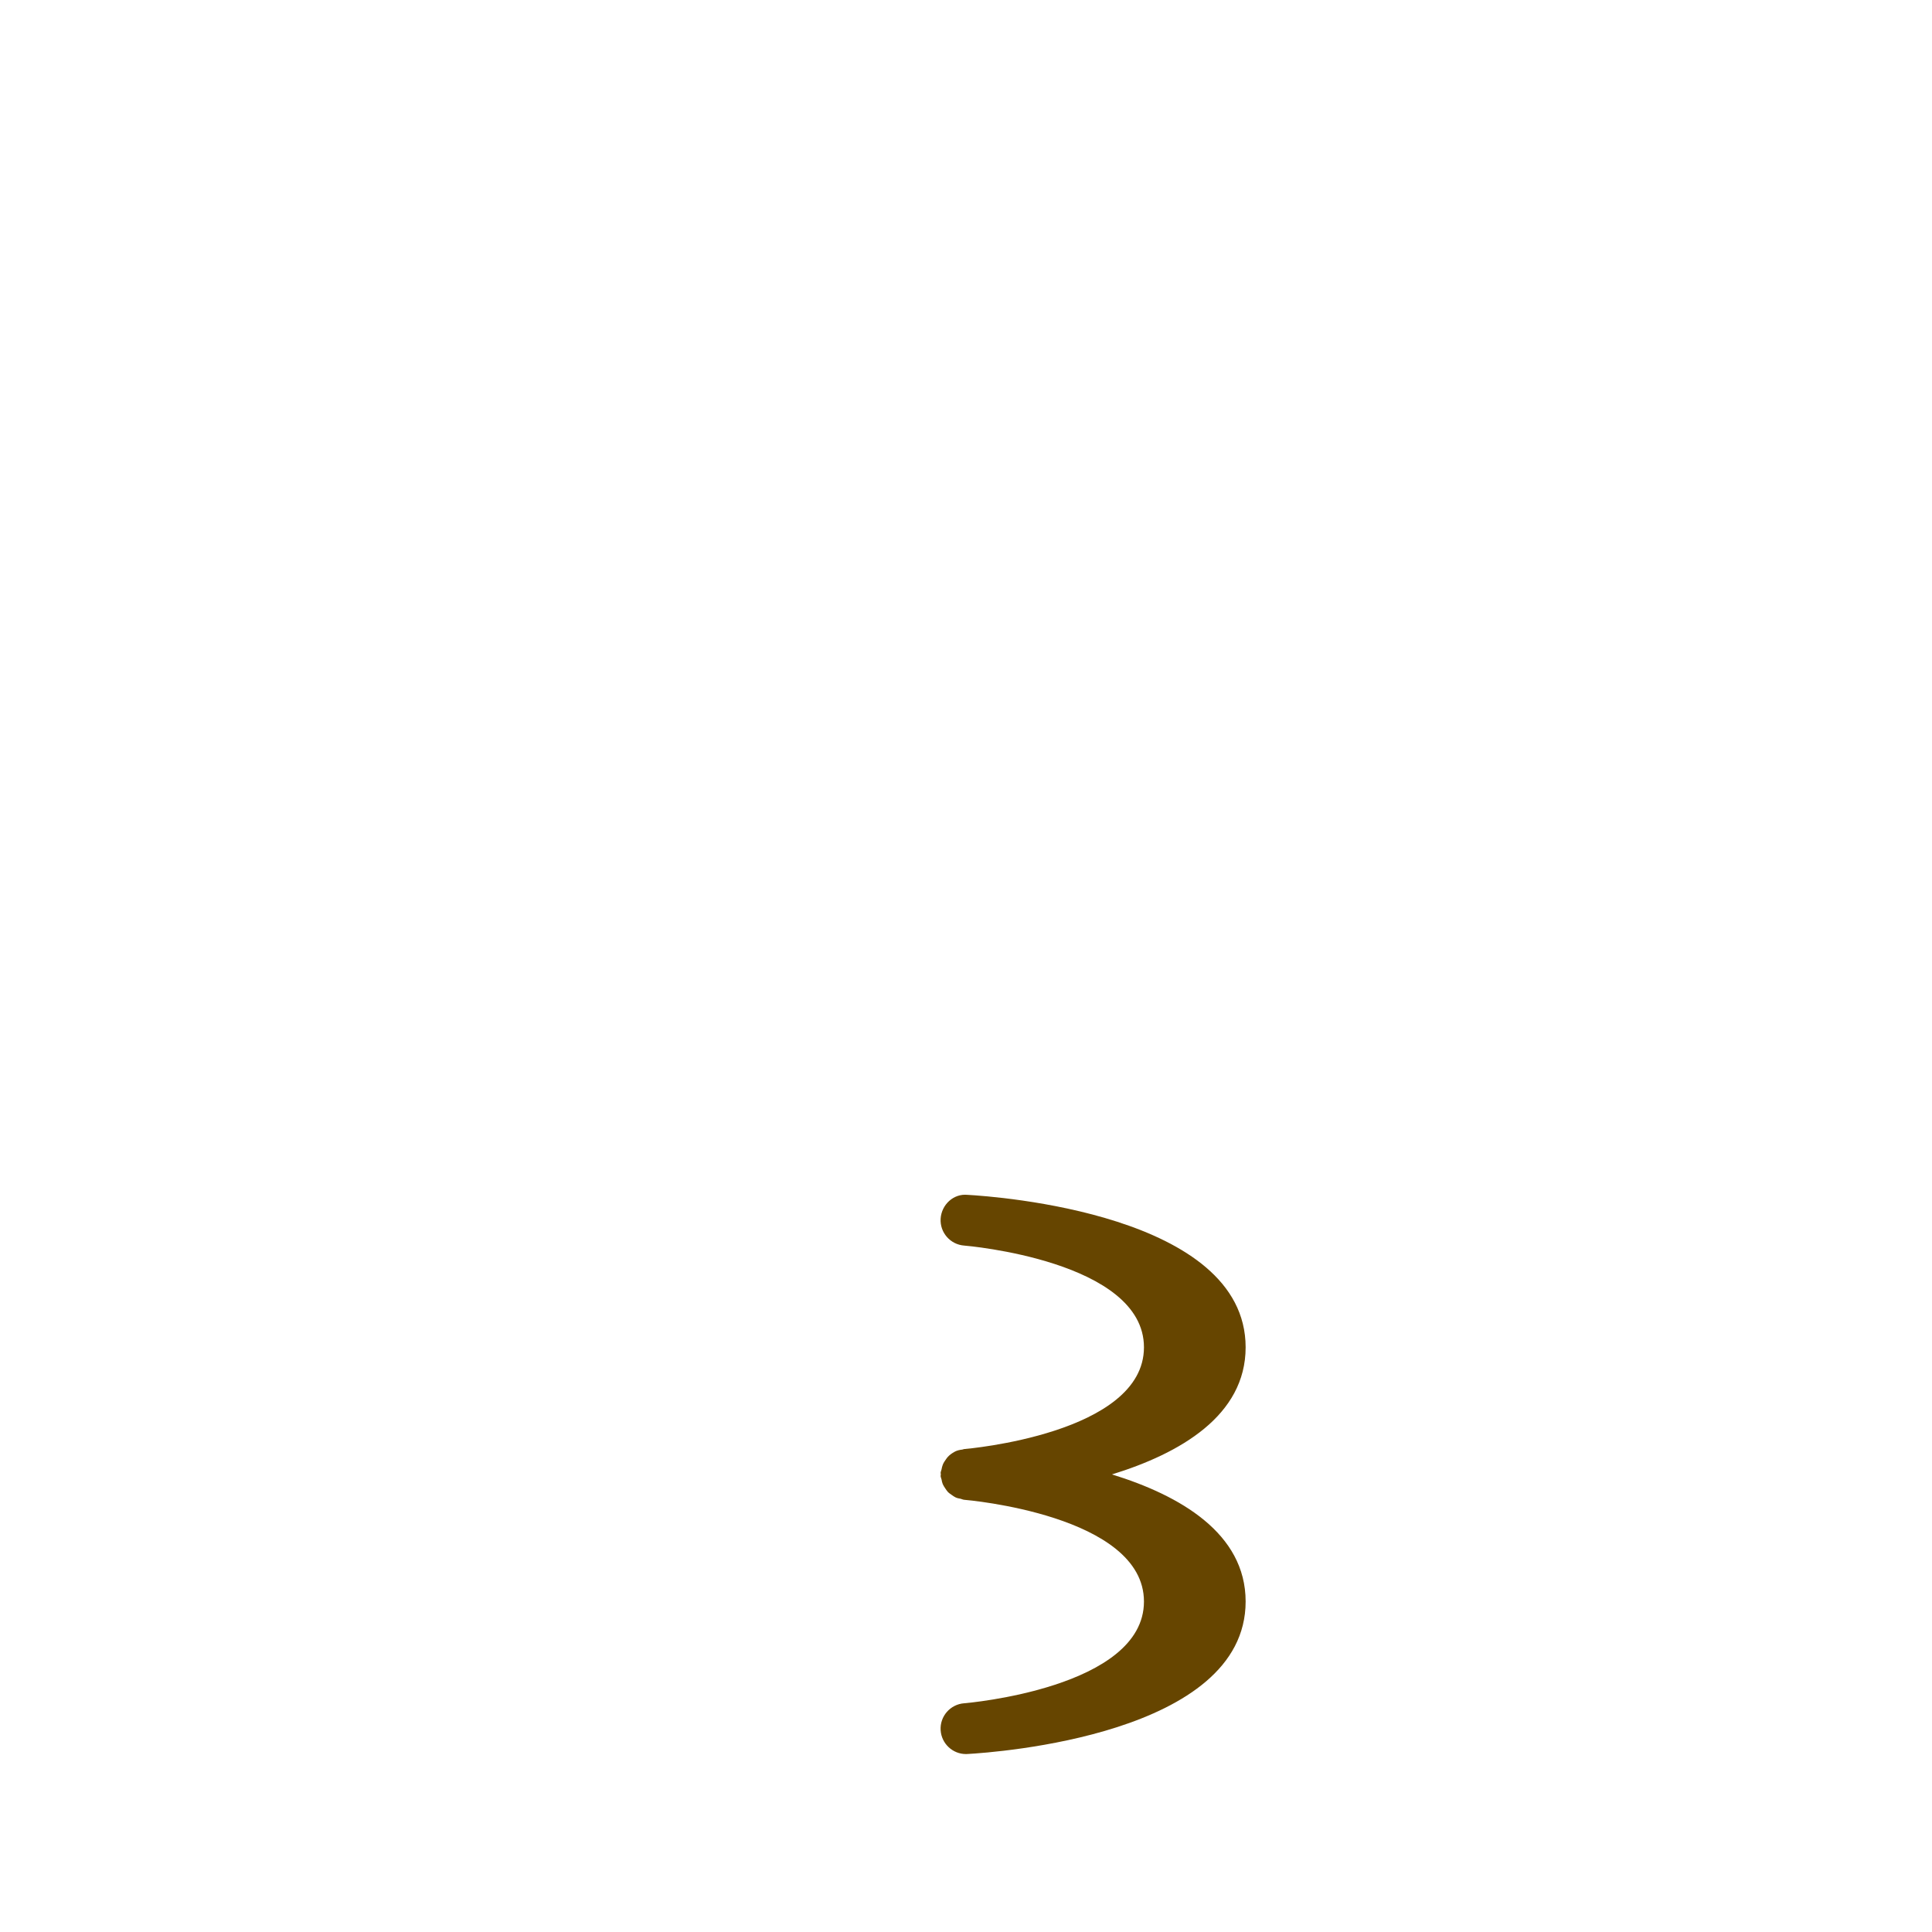 <?xml version="1.0" standalone="no"?><!-- Generator: Gravit.io --><svg xmlns="http://www.w3.org/2000/svg" xmlns:xlink="http://www.w3.org/1999/xlink" style="isolation:isolate" viewBox="0 0 256 256" width="256" height="256"><defs><clipPath id="_clipPath_mCsaGid1XqJWklHEFJeKRAvZ2lNDV8Vq"><rect width="256" height="256"/></clipPath></defs><g clip-path="url(#_clipPath_mCsaGid1XqJWklHEFJeKRAvZ2lNDV8Vq)"><g id="1f617"><g id="g12"><clipPath id="_clipPath_Rsg0cWmgUjnsMZfAWSBvIKdb03izL7ha"><path d=" M 0 0 L 256 0 L 256 256 L 0 256 L 0 0 Z " fill="rgb(255,255,255)"/></clipPath><g clip-path="url(#_clipPath_Rsg0cWmgUjnsMZfAWSBvIKdb03izL7ha)"><g id="g14"><g id="g32"><path d=" M 147.342 195.368 C 156.336 192.593 165.053 187.581 165.053 178.526 C 165.053 160.883 131.962 158.531 128.189 158.323 C 126.343 158.141 124.76 159.623 124.639 161.475 C 124.524 163.315 125.919 164.911 127.765 165.046 C 128.001 165.059 151.58 167.06 151.58 178.526 C 151.58 189.992 128.001 191.993 127.765 192.007 C 127.677 192.013 127.603 192.061 127.522 192.074 C 127.159 192.115 126.828 192.189 126.519 192.35 C 126.478 192.371 126.451 192.397 126.418 192.411 C 126.094 192.593 125.804 192.802 125.562 193.078 C 125.468 193.179 125.407 193.287 125.326 193.395 C 125.171 193.61 125.023 193.826 124.922 194.088 C 124.841 194.284 124.801 194.493 124.76 194.701 C 124.727 194.863 124.646 194.998 124.639 195.16 C 124.632 195.227 124.666 195.294 124.666 195.368 C 124.666 195.443 124.632 195.51 124.639 195.577 C 124.646 195.746 124.727 195.88 124.76 196.042 C 124.801 196.251 124.834 196.446 124.915 196.642 C 125.003 196.851 125.124 197.026 125.245 197.208 C 125.36 197.376 125.461 197.544 125.602 197.693 C 125.751 197.848 125.939 197.969 126.121 198.097 C 126.29 198.211 126.431 198.326 126.62 198.413 C 126.835 198.515 127.064 198.555 127.293 198.595 C 127.455 198.636 127.596 198.717 127.765 198.73 C 128.001 198.744 151.58 200.744 151.58 212.211 C 151.58 223.677 128.001 225.677 127.765 225.691 C 125.919 225.826 124.524 227.422 124.639 229.261 C 124.754 231.047 126.236 232.421 127.994 232.421 C 128.061 232.421 128.129 232.421 128.189 232.414 C 131.962 232.205 165.053 229.854 165.053 212.211 C 165.053 203.156 156.336 198.144 147.342 195.368 Z " fill="rgb(102,69,0)"/></g></g></g></g></g></g></svg>